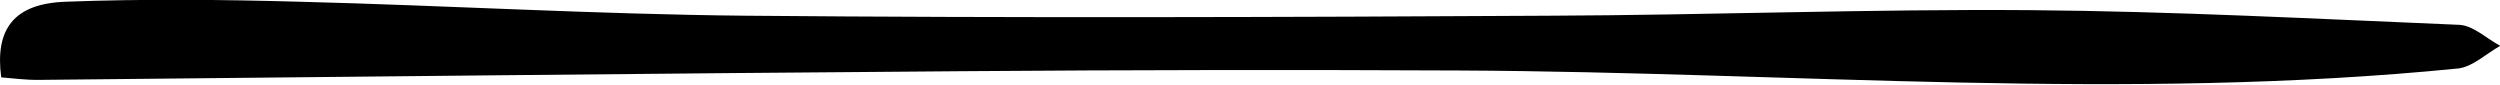 <svg id="Calque_1" data-name="Calque 1" xmlns="http://www.w3.org/2000/svg" viewBox="0 0 287.91 9.75"><title>bordure-gauche-menu1</title><path d="M6.4,19c-.74-5.58,1.47-8.49,7.39-8.71,9-.34,18-.25,27,0,17.13.44,34.26,1.45,51.4,1.61,30.82.27,61.64.17,92.45,0,18.48-.07,37-.78,55.43-.64,16.47.13,32.94,1,49.4,1.69,1.61.07,3.16,1.58,4.73,2.42-1.63.9-3.19,2.44-4.89,2.61-38.24,3.81-76.51.42-114.77.23q-28.72-.14-57.47.08c-35.44.26-70.88.65-106.33,1C9.25,19.31,7.79,19.11,6.4,19Z" transform="translate(-6.26 -10.09)"/></svg>